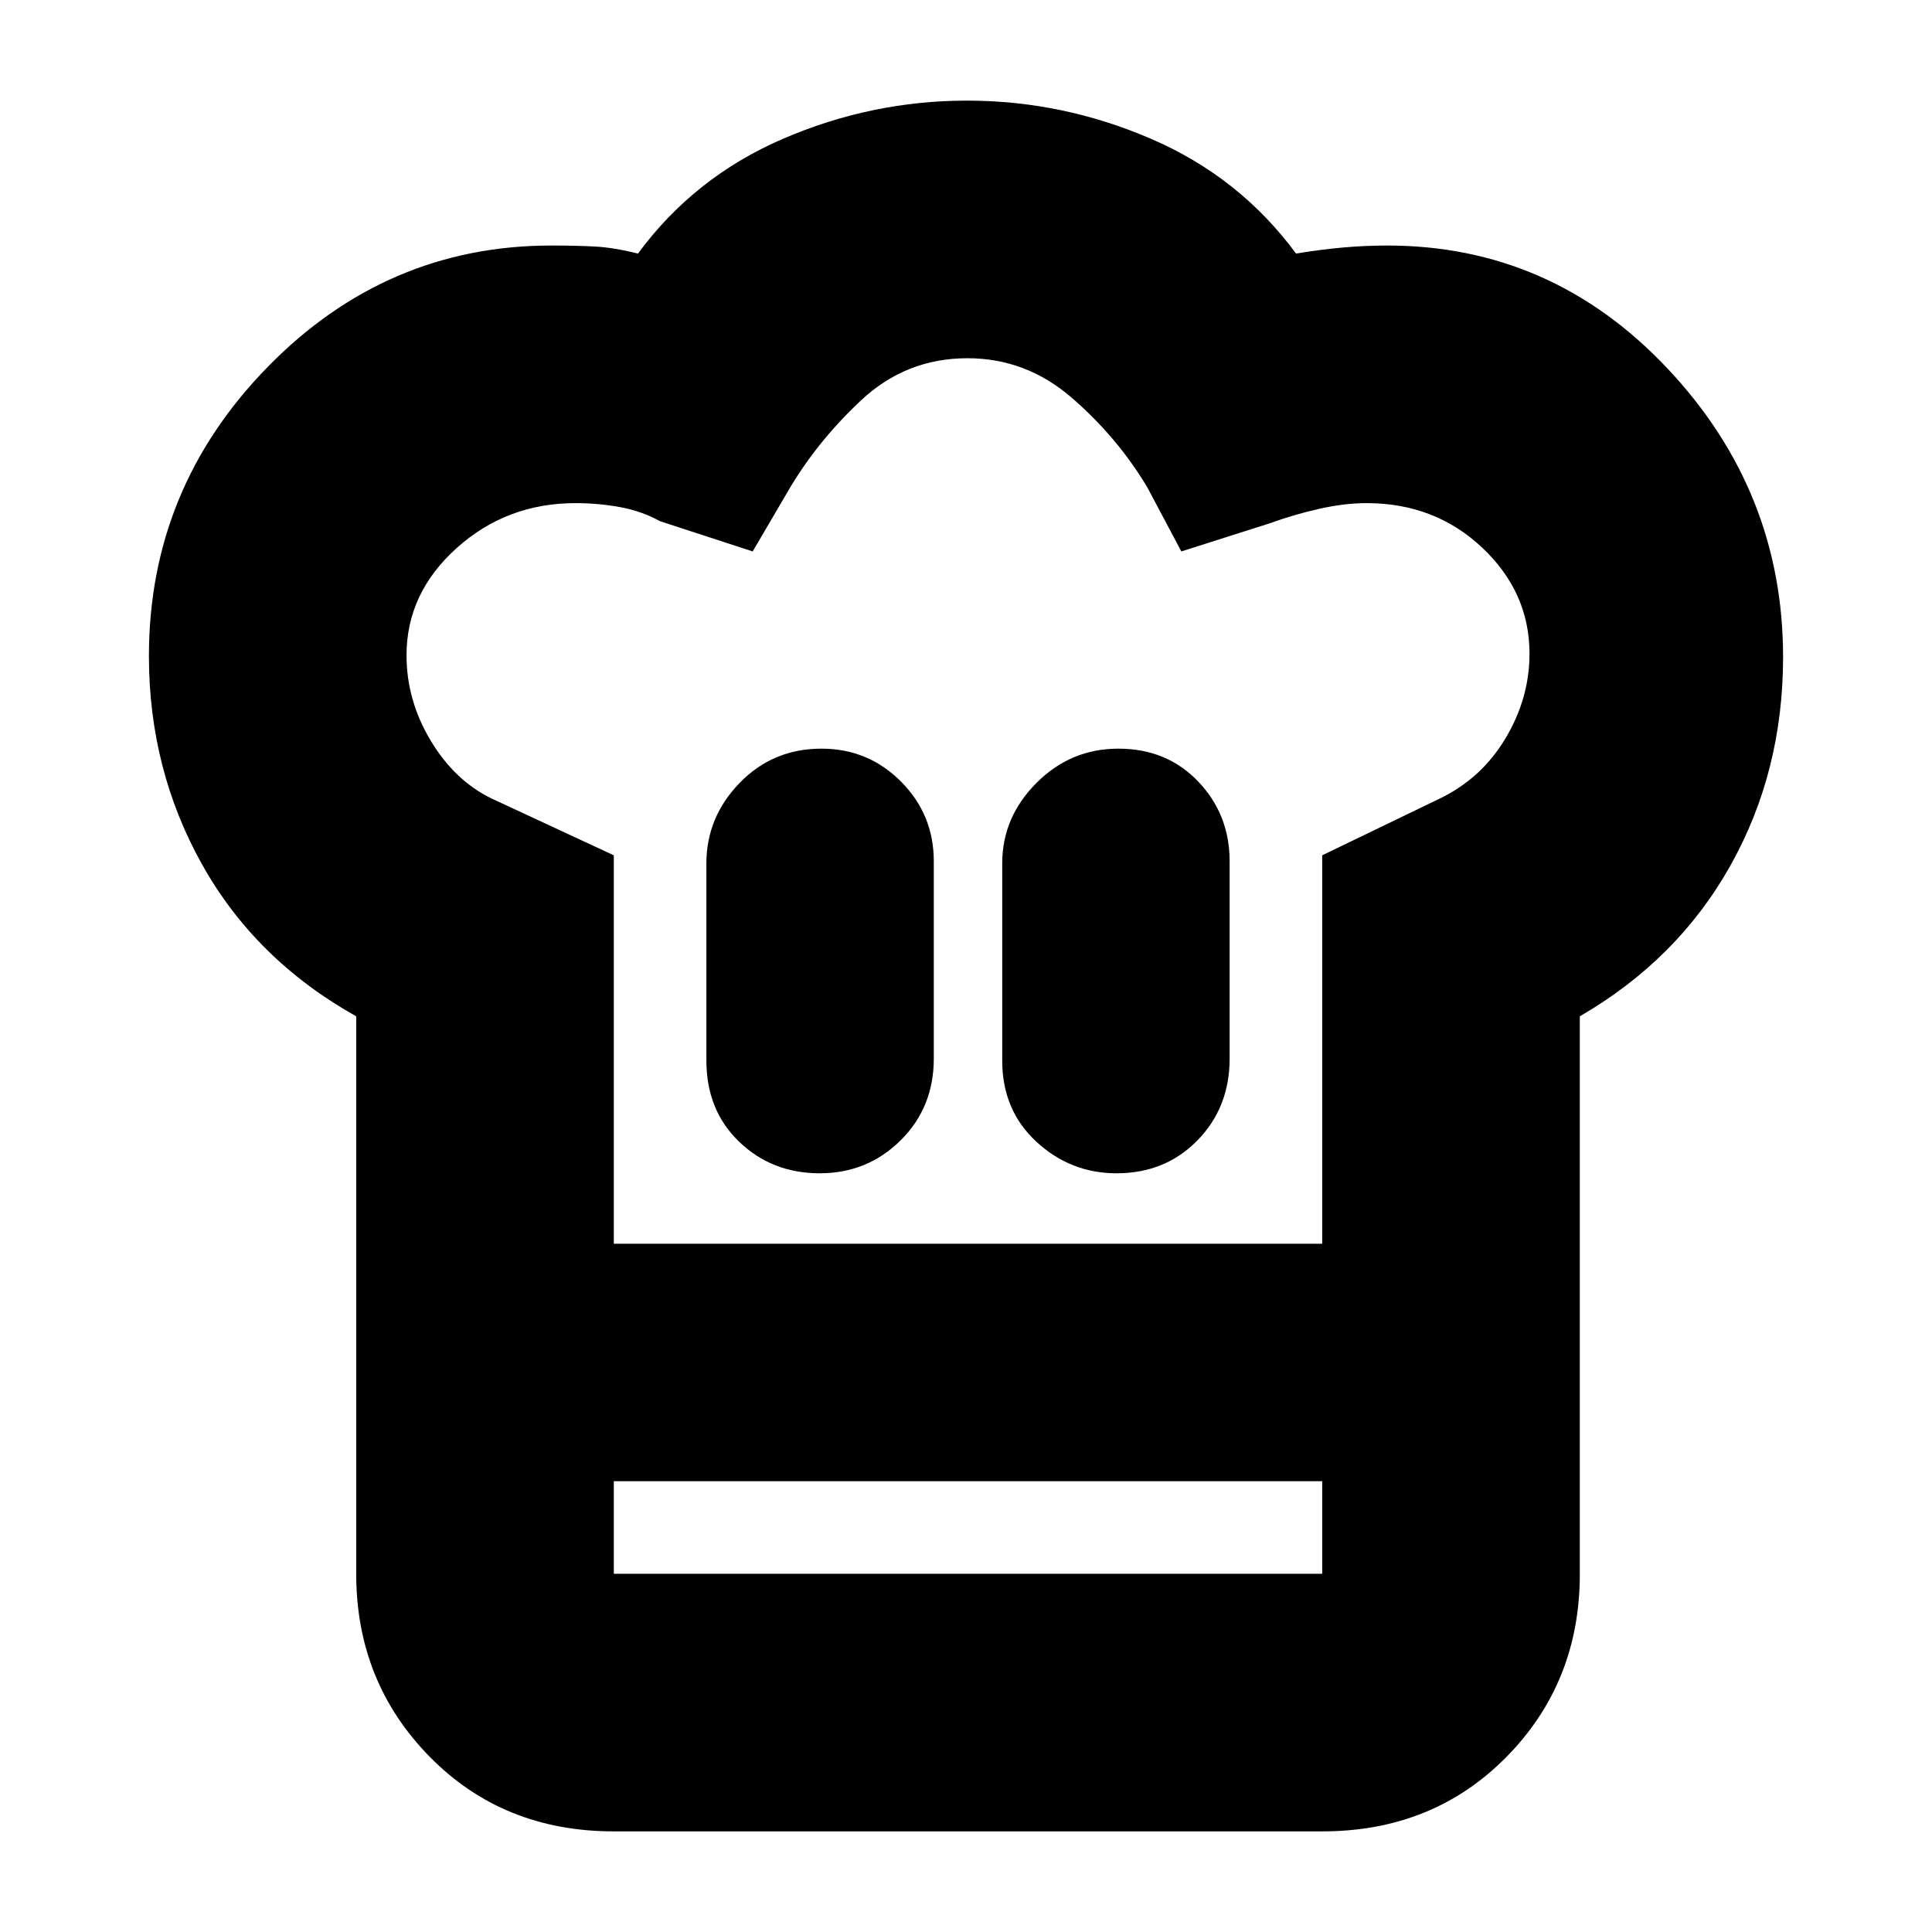 <svg xmlns="http://www.w3.org/2000/svg" height="20" viewBox="0 -960 960 960" width="20"><path d="M407.29-377q23.71 0 40.21-16.35T464-434v-98q0-23.27-16.3-39.64Q431.4-588 408.21-588q-24.21 0-40.71 17.05T351-531v98q0 24.67 16.29 40.34 16.29 15.66 40 15.66ZM177-455q-50-28-76.5-75.3T74-633.99q0-83.32 59-143.67Q192-838 273.98-838q12.36 0 21.69.5Q305-837 317-834q28-38 72-57t91.5-19q47.5 0 91.5 19t72 57q12-2 23.2-3 11.21-1 22.05-1 81.68 0 139.22 61Q886-716 886-633.48q0 56.91-26.2 103.63Q833.6-483.14 785-455v231H177v-231Zm377.79 78Q579-377 595-393.35T611-434v-98q0-23.27-15.6-39.64Q579.8-588 555.71-588 532-588 515-570.95T498-531v98q0 24.67 16.99 40.34Q531.98-377 554.79-377ZM305-342h352v-193l58-28q21-10 33-30t12-42.16q0-30.53-23.47-52.68Q713.05-710 679-710q-10.97 0-23.59 2.86-12.62 2.85-24.41 7.14l-44 14-17-32q-15-25-37.62-44.5-22.63-19.5-51.69-19.5-30.51 0-52.91 21-22.41 21-36.78 46l-17 29-46-15q-9-5-19.81-7-10.81-2-22.19-2-34.31 0-59.15 22.38Q202-665.24 202-634.38 202-612 214-592q12 20 30.51 28.89L305-535v193ZM177-224h128v46h352v-46h128v46.21Q785-124 748.55-87 712.1-50 657-50H305q-55.1 0-91.55-37.15Q177-124.3 177-178v-46Zm304-118Z"/></svg>